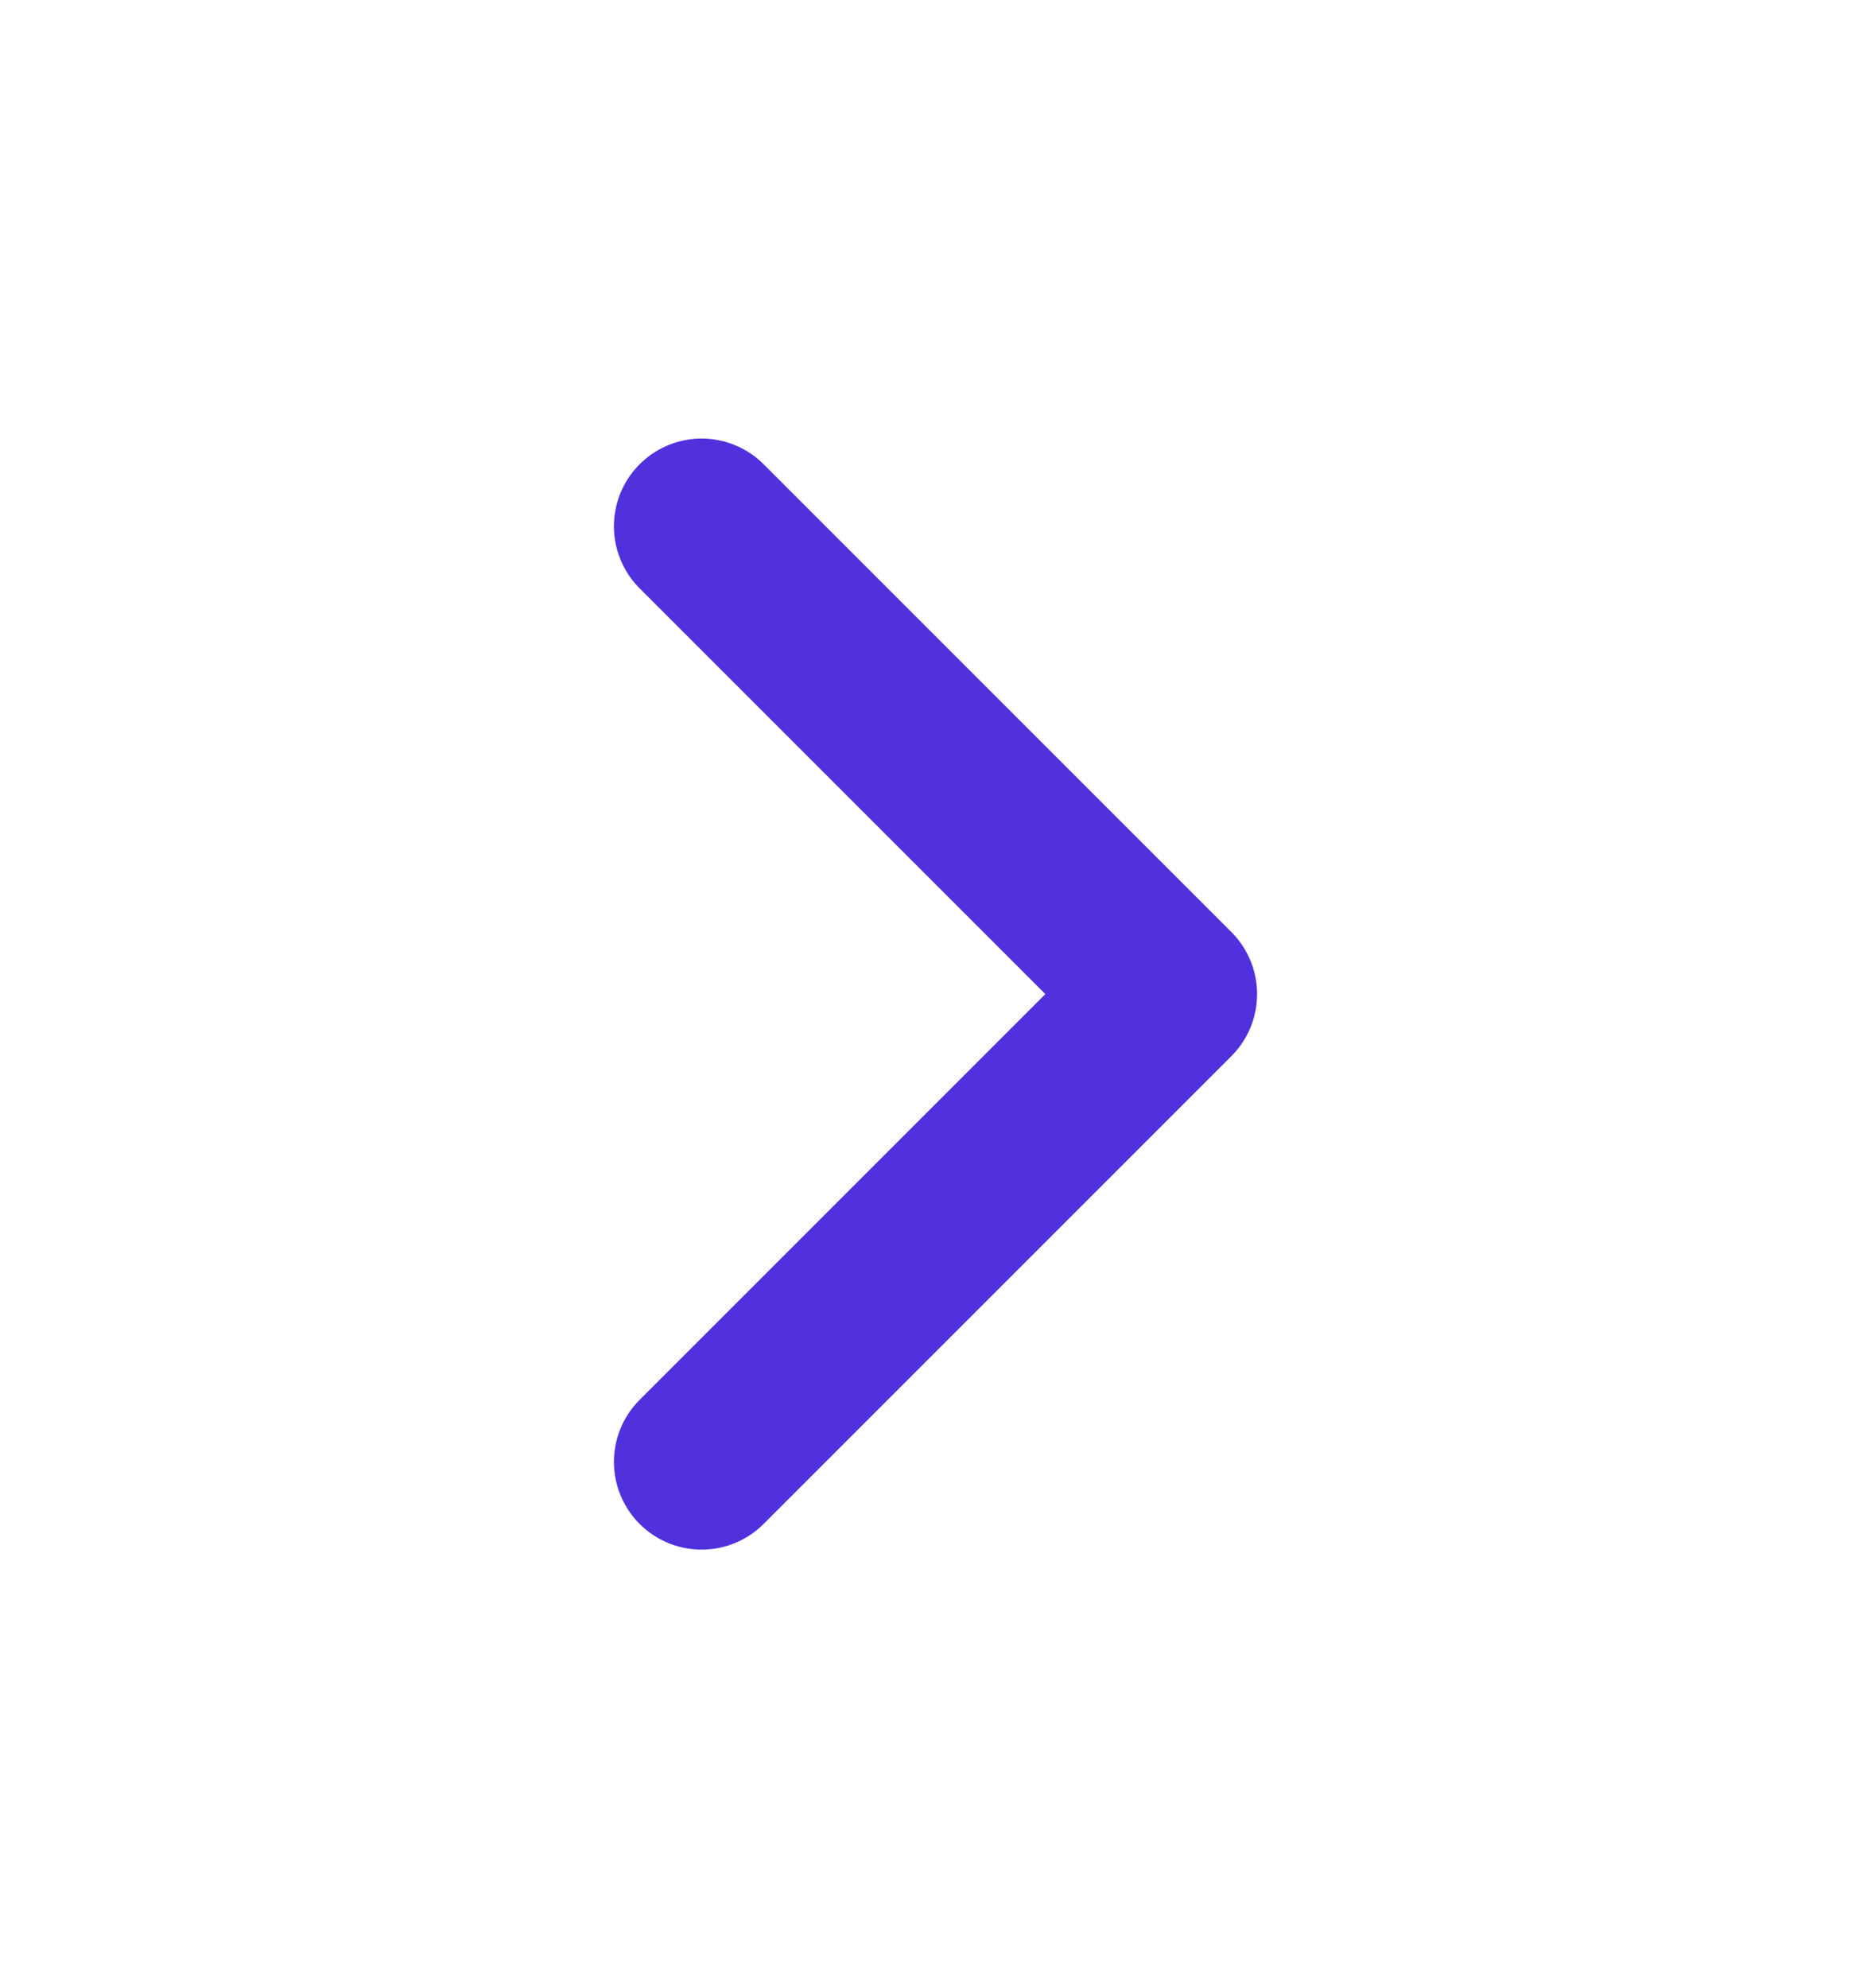 <svg width="16" height="17" viewBox="0 0 16 17" fill="none" xmlns="http://www.w3.org/2000/svg">
<path d="M6 4.5L10 8.5L6 12.5" stroke="#5130DD" stroke-width="1.5" stroke-linecap="round" stroke-linejoin="round"/>
</svg>
